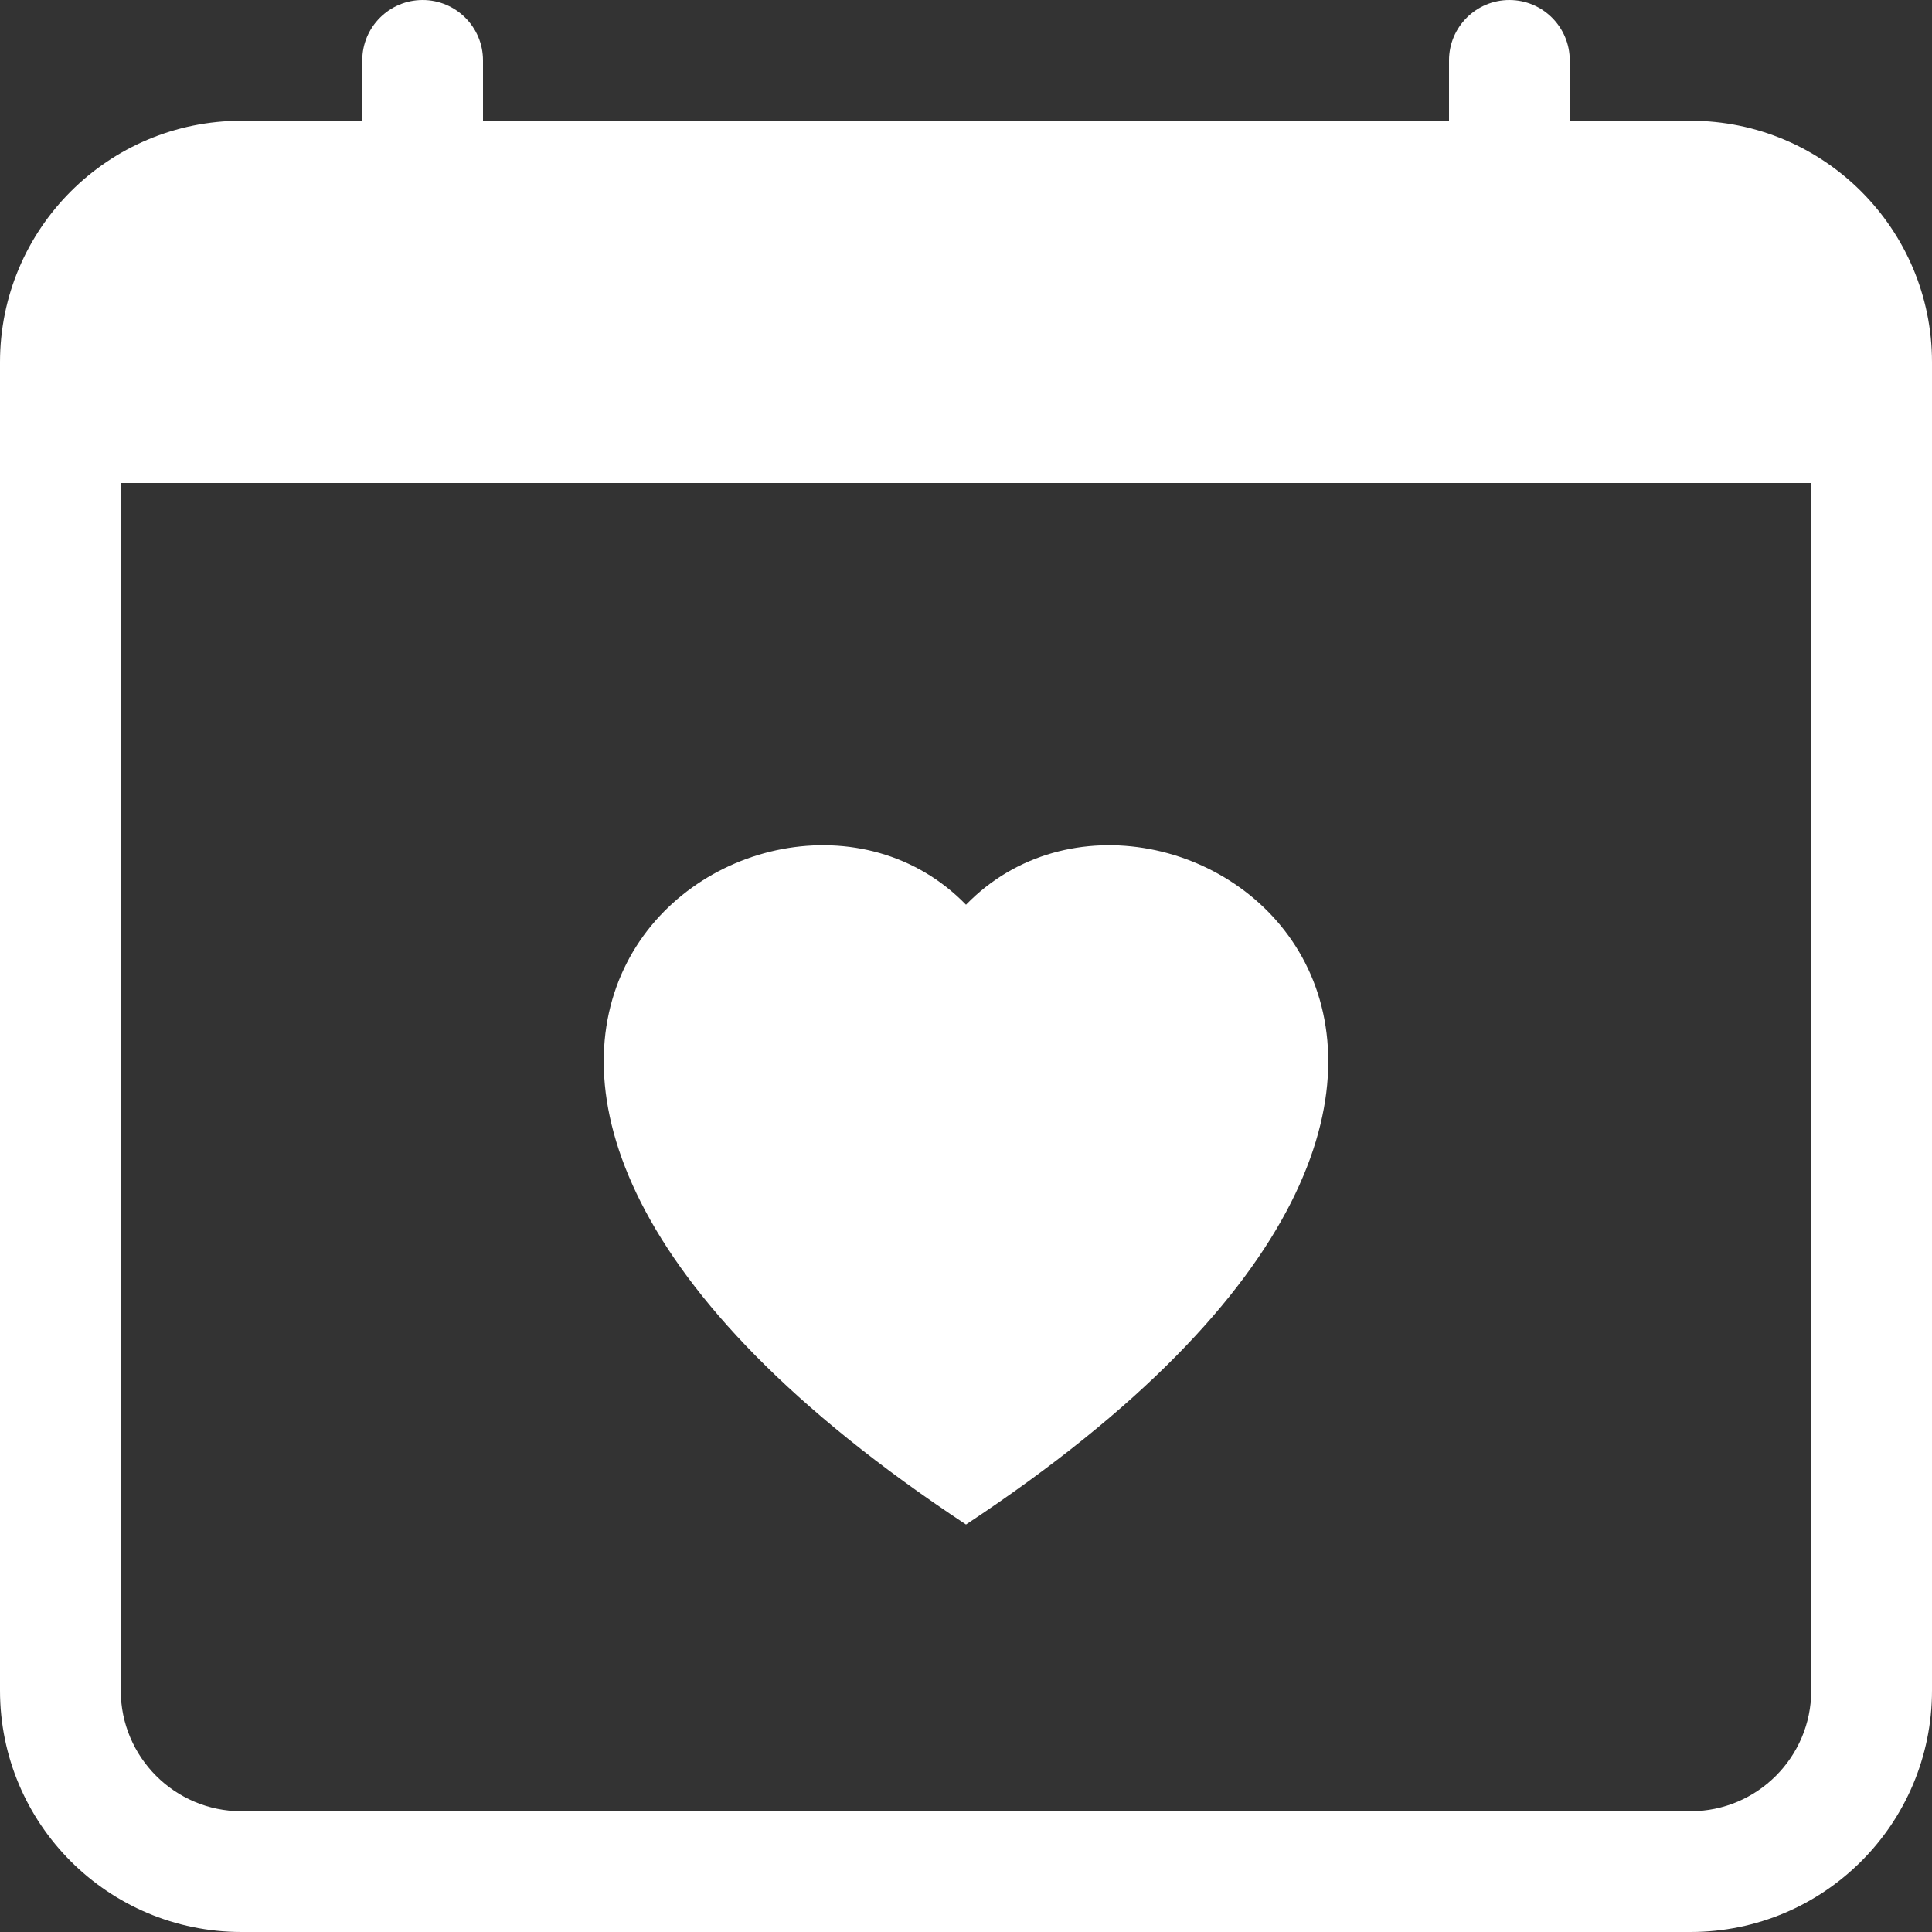 <svg width="24" height="24" viewBox="0 0 24 24" fill="none" xmlns="http://www.w3.org/2000/svg">
<rect x="0" y="0" width="24" height="24" fill="#333333" stroke="none"/>
<path fill-rule="evenodd" clip-rule="evenodd" d="M6 0.75C6 0.336 5.664 0 5.25 0C4.836 0 4.5 0.336 4.5 0.75V1.5H3C1.343 1.5 0 2.843 0 4.5V21C0 22.657 1.343 24 3 24H21C22.657 24 24 22.657 24 21V4.5C24 2.843 22.657 1.5 21 1.5H19.5V0.75C19.5 0.336 19.164 0 18.75 0C18.336 0 18 0.336 18 0.75V1.5H6V0.75ZM1.5 21V6H22.5V21C22.5 21.828 21.828 22.5 21 22.5H3C2.172 22.5 1.5 21.828 1.5 21ZM12 11.239C14.497 8.673 20.738 13.164 12 18.938C3.262 13.164 9.503 8.673 12 11.239Z" fill="white"/>
</svg>
